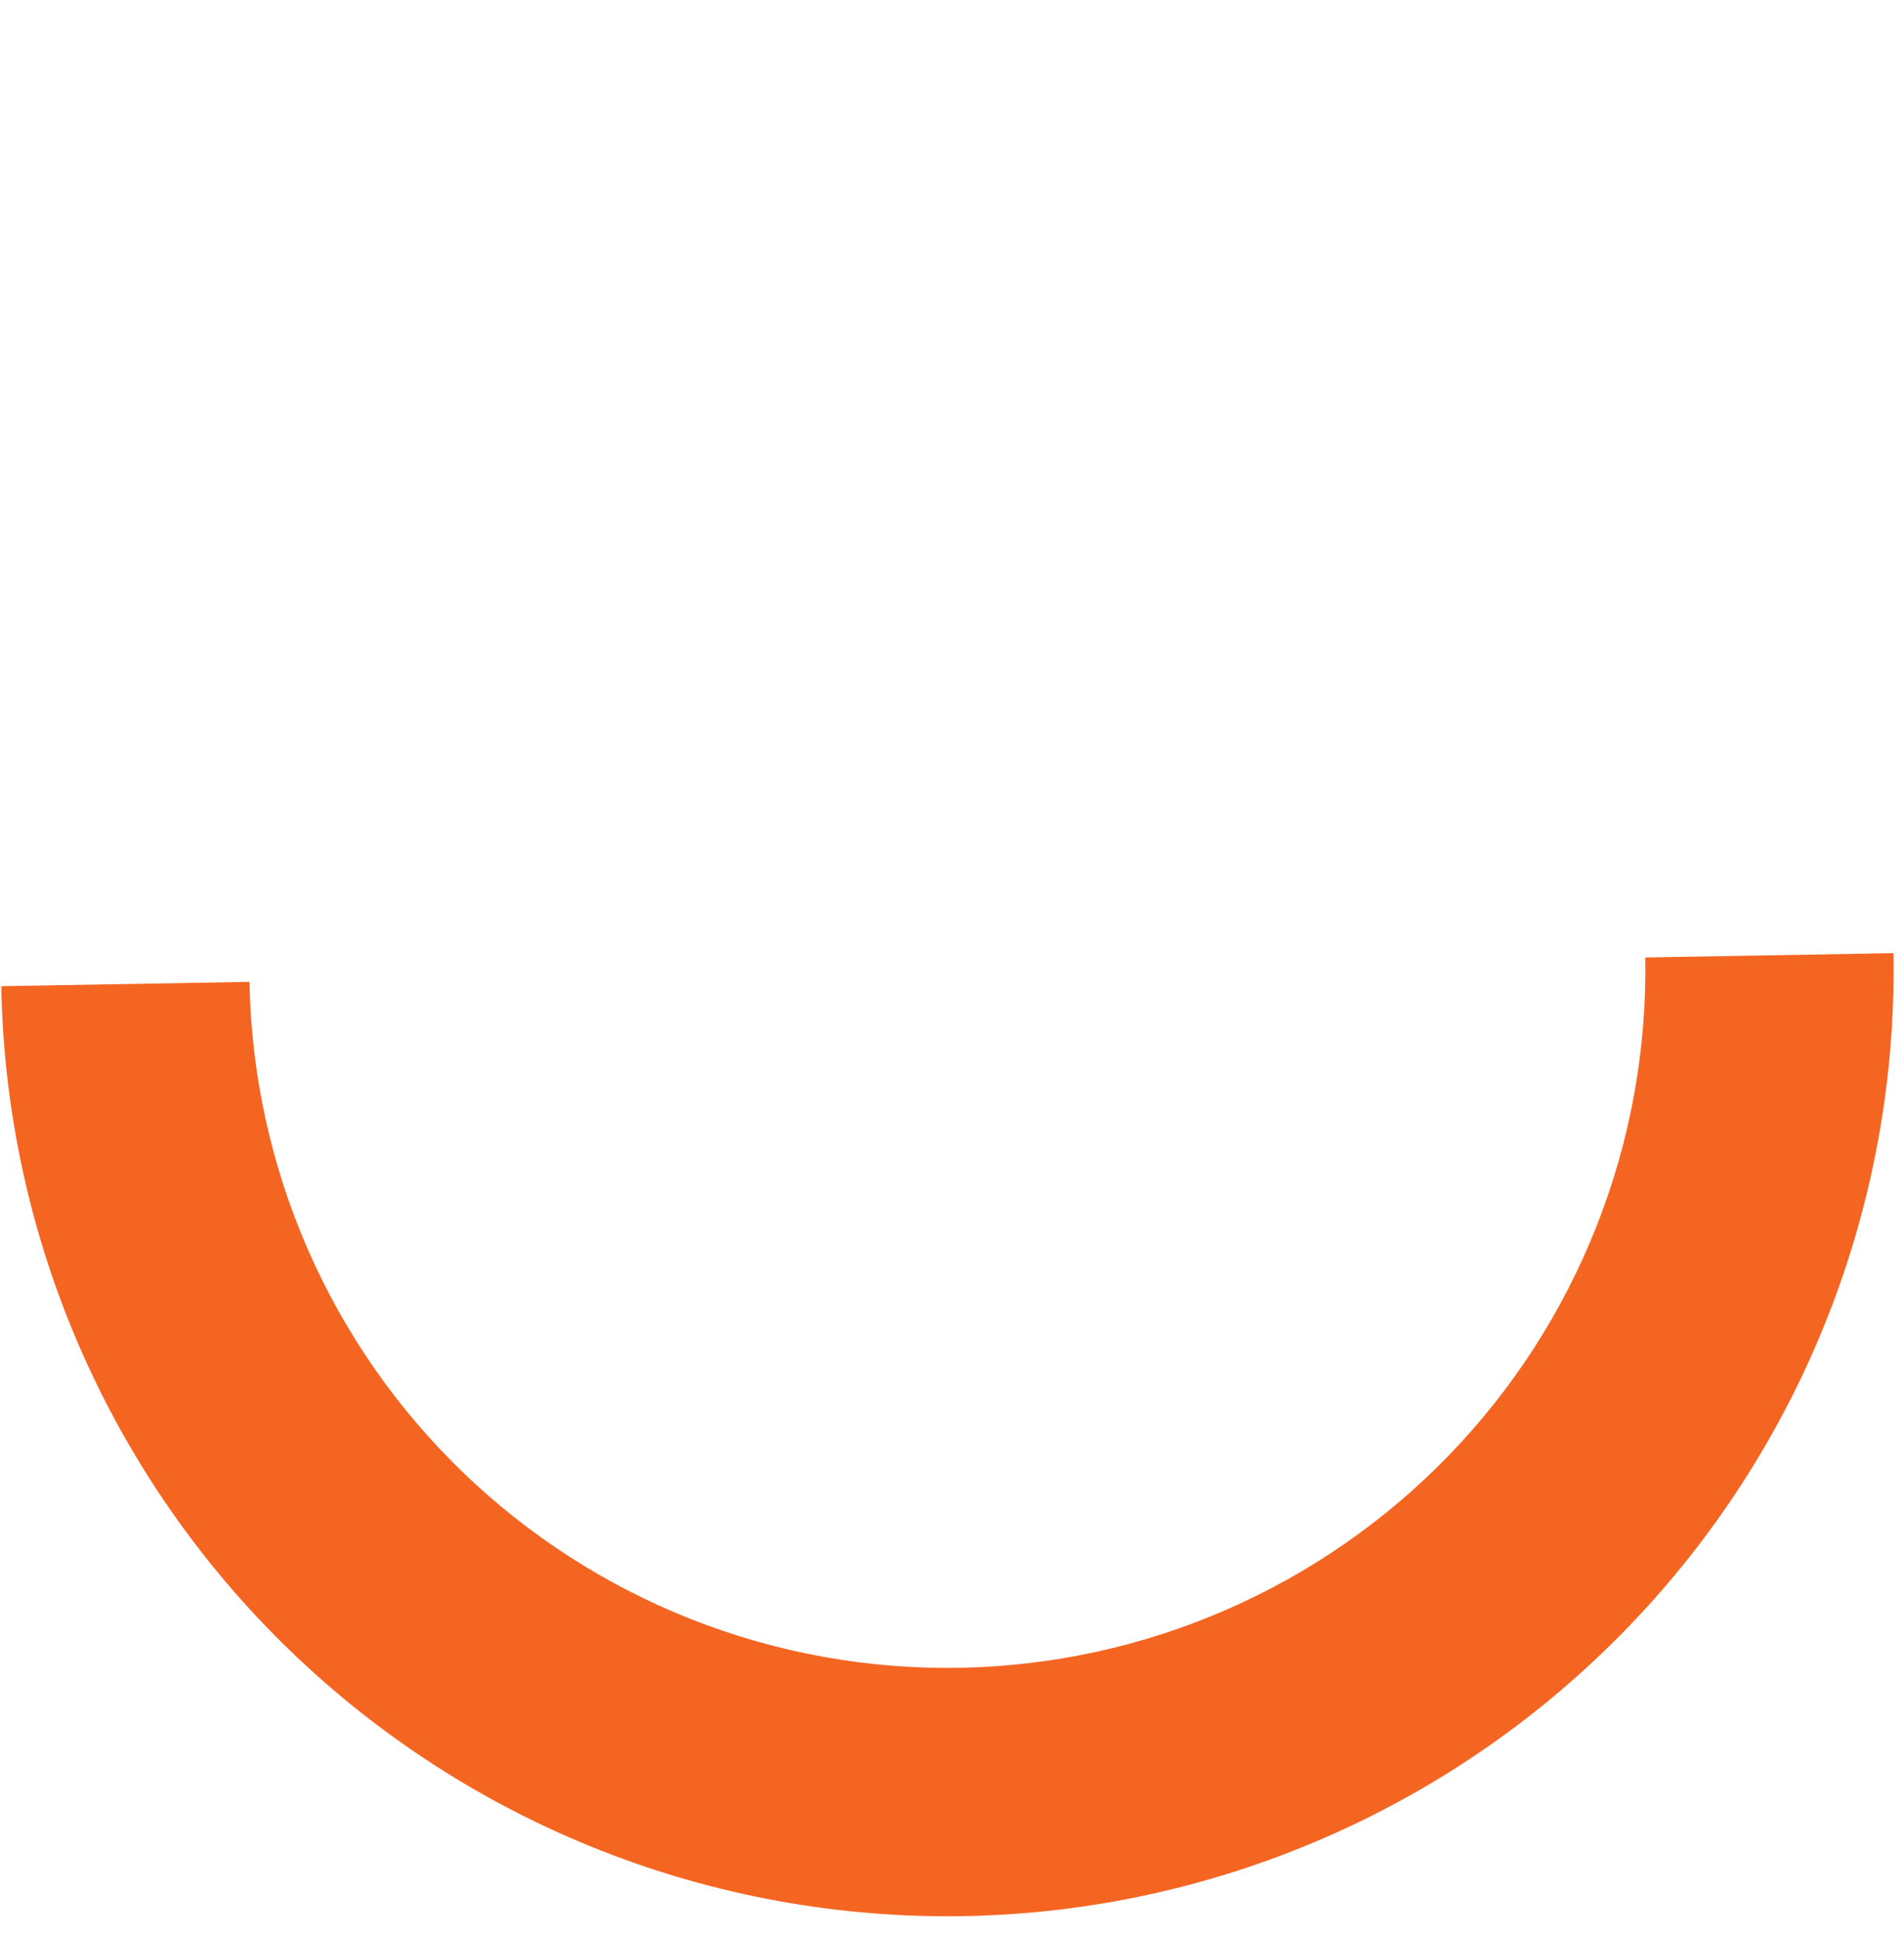 <svg viewBox="0 0 55 56" fill="none" xmlns="http://www.w3.org/2000/svg">
    <path
        d="M54.696 27.523C54.758 31.112 54.114 34.678 52.798 38.018C51.483 41.357 49.522 44.405 47.029 46.987C44.535 49.569 41.558 51.635 38.266 53.066C34.974 54.498 31.433 55.267 27.844 55.329C24.255 55.392 20.689 54.747 17.349 53.431C14.009 52.116 10.961 50.155 8.379 47.662C5.797 45.169 3.732 42.191 2.3 38.899C0.869 35.607 0.1 32.066 0.038 28.477L7.207 28.352C7.253 30.999 7.821 33.612 8.876 36.04C9.932 38.468 11.456 40.664 13.361 42.504C15.265 44.343 17.514 45.789 19.977 46.76C22.441 47.73 25.071 48.206 27.719 48.159C30.366 48.113 32.978 47.546 35.407 46.49C37.835 45.434 40.031 43.911 41.87 42.006C43.71 40.101 45.156 37.853 46.126 35.389C47.097 32.926 47.572 30.296 47.526 27.648L54.696 27.523Z"
        fill="#F56522" />
</svg>